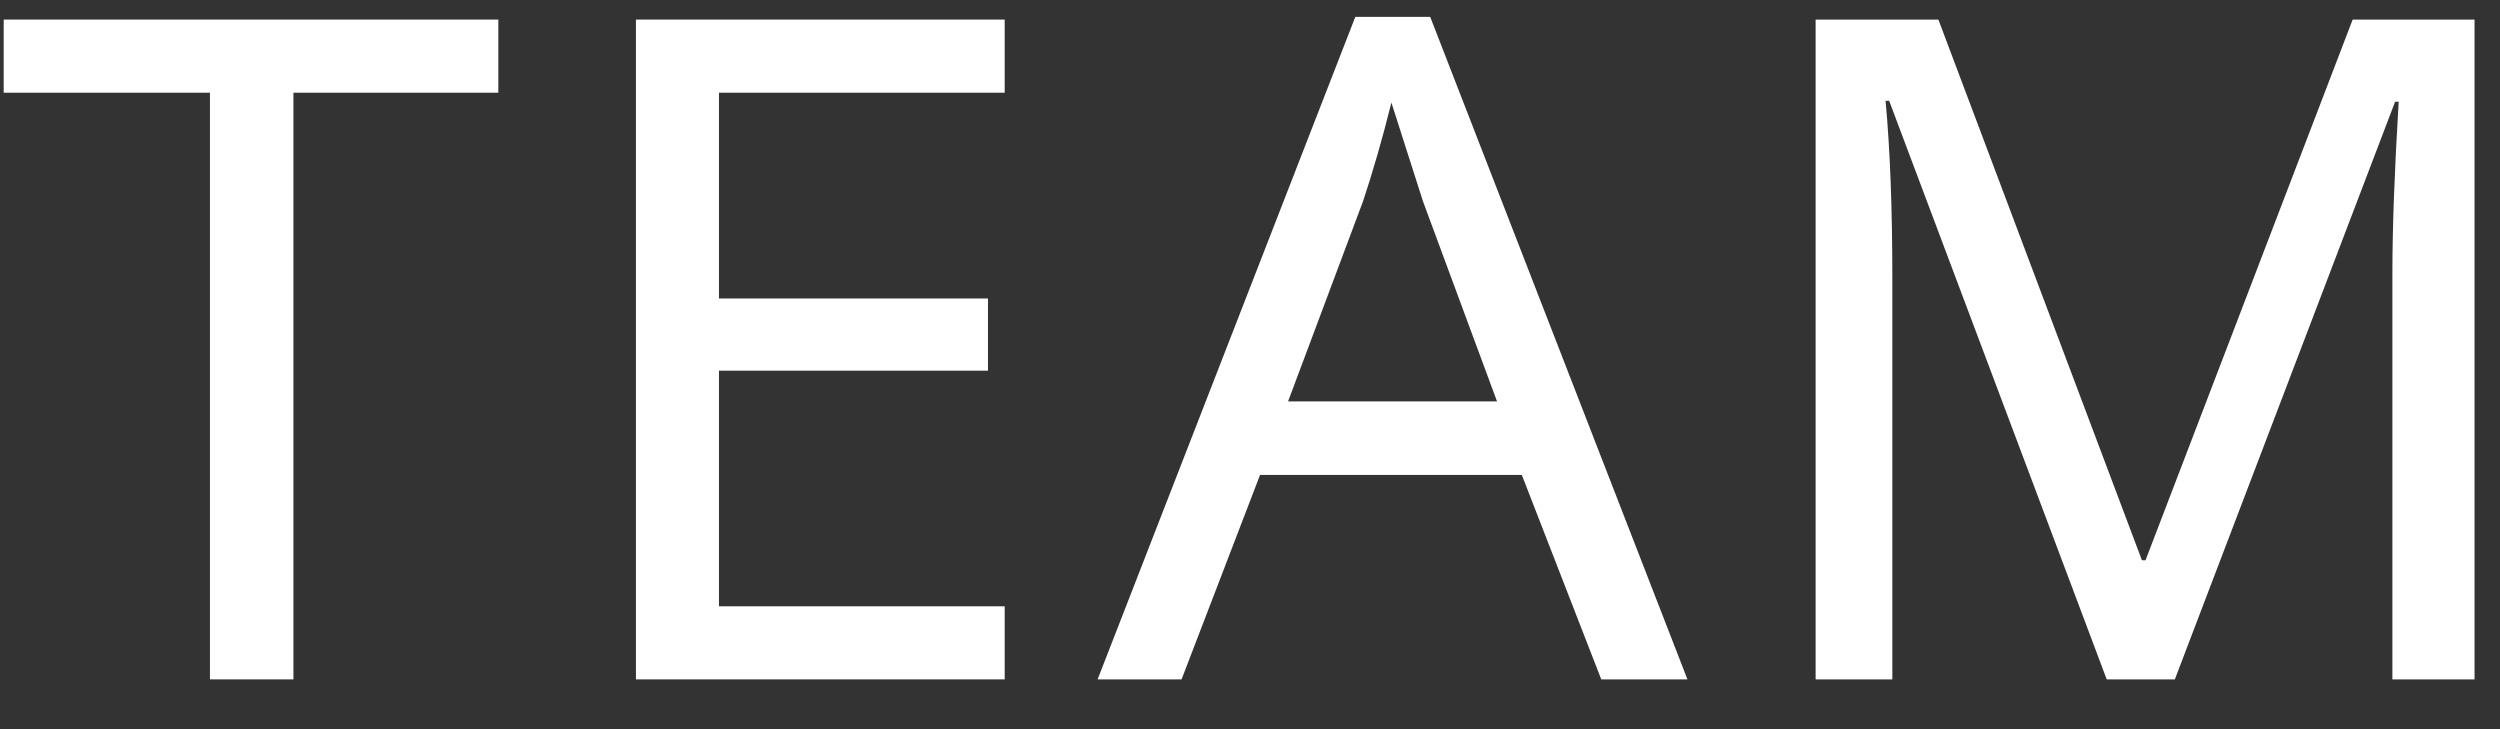 <svg width="48" height="14" viewBox="0 0 48 14" fill="none" xmlns="http://www.w3.org/2000/svg">
<rect x="0" y="0" width="48" height="14" fill="#333333" stroke="none"/>
<path d="M5.634 13.044H4.031V1.78H0.071V0.376H9.568V1.78H5.634V13.044Z" fill="white"/>
<path d="M19.29 13.044H12.21V0.376H19.29V1.78H13.804V5.731H18.969V7.117H13.804V11.641H19.29V13.044Z" fill="white"/>
<path d="M30.744 13.044L29.219 9.119H24.193L22.686 13.044H21.074L26.022 0.324H27.46L32.399 13.044H30.744ZM28.743 7.707L27.322 3.868L26.715 1.97C26.542 2.663 26.36 3.296 26.169 3.868L24.731 7.707H28.743Z" fill="white"/>
<path d="M40.449 13.044L36.272 1.936H36.203C36.289 2.86 36.333 4.001 36.333 5.358V13.044H34.86V0.376H37.217L41.125 10.757H41.194L45.171 0.376H47.511V13.044H45.934V5.254C45.934 4.388 45.974 3.287 46.055 1.953H45.986L41.757 13.044H40.449Z" fill="white"/>
</svg>
